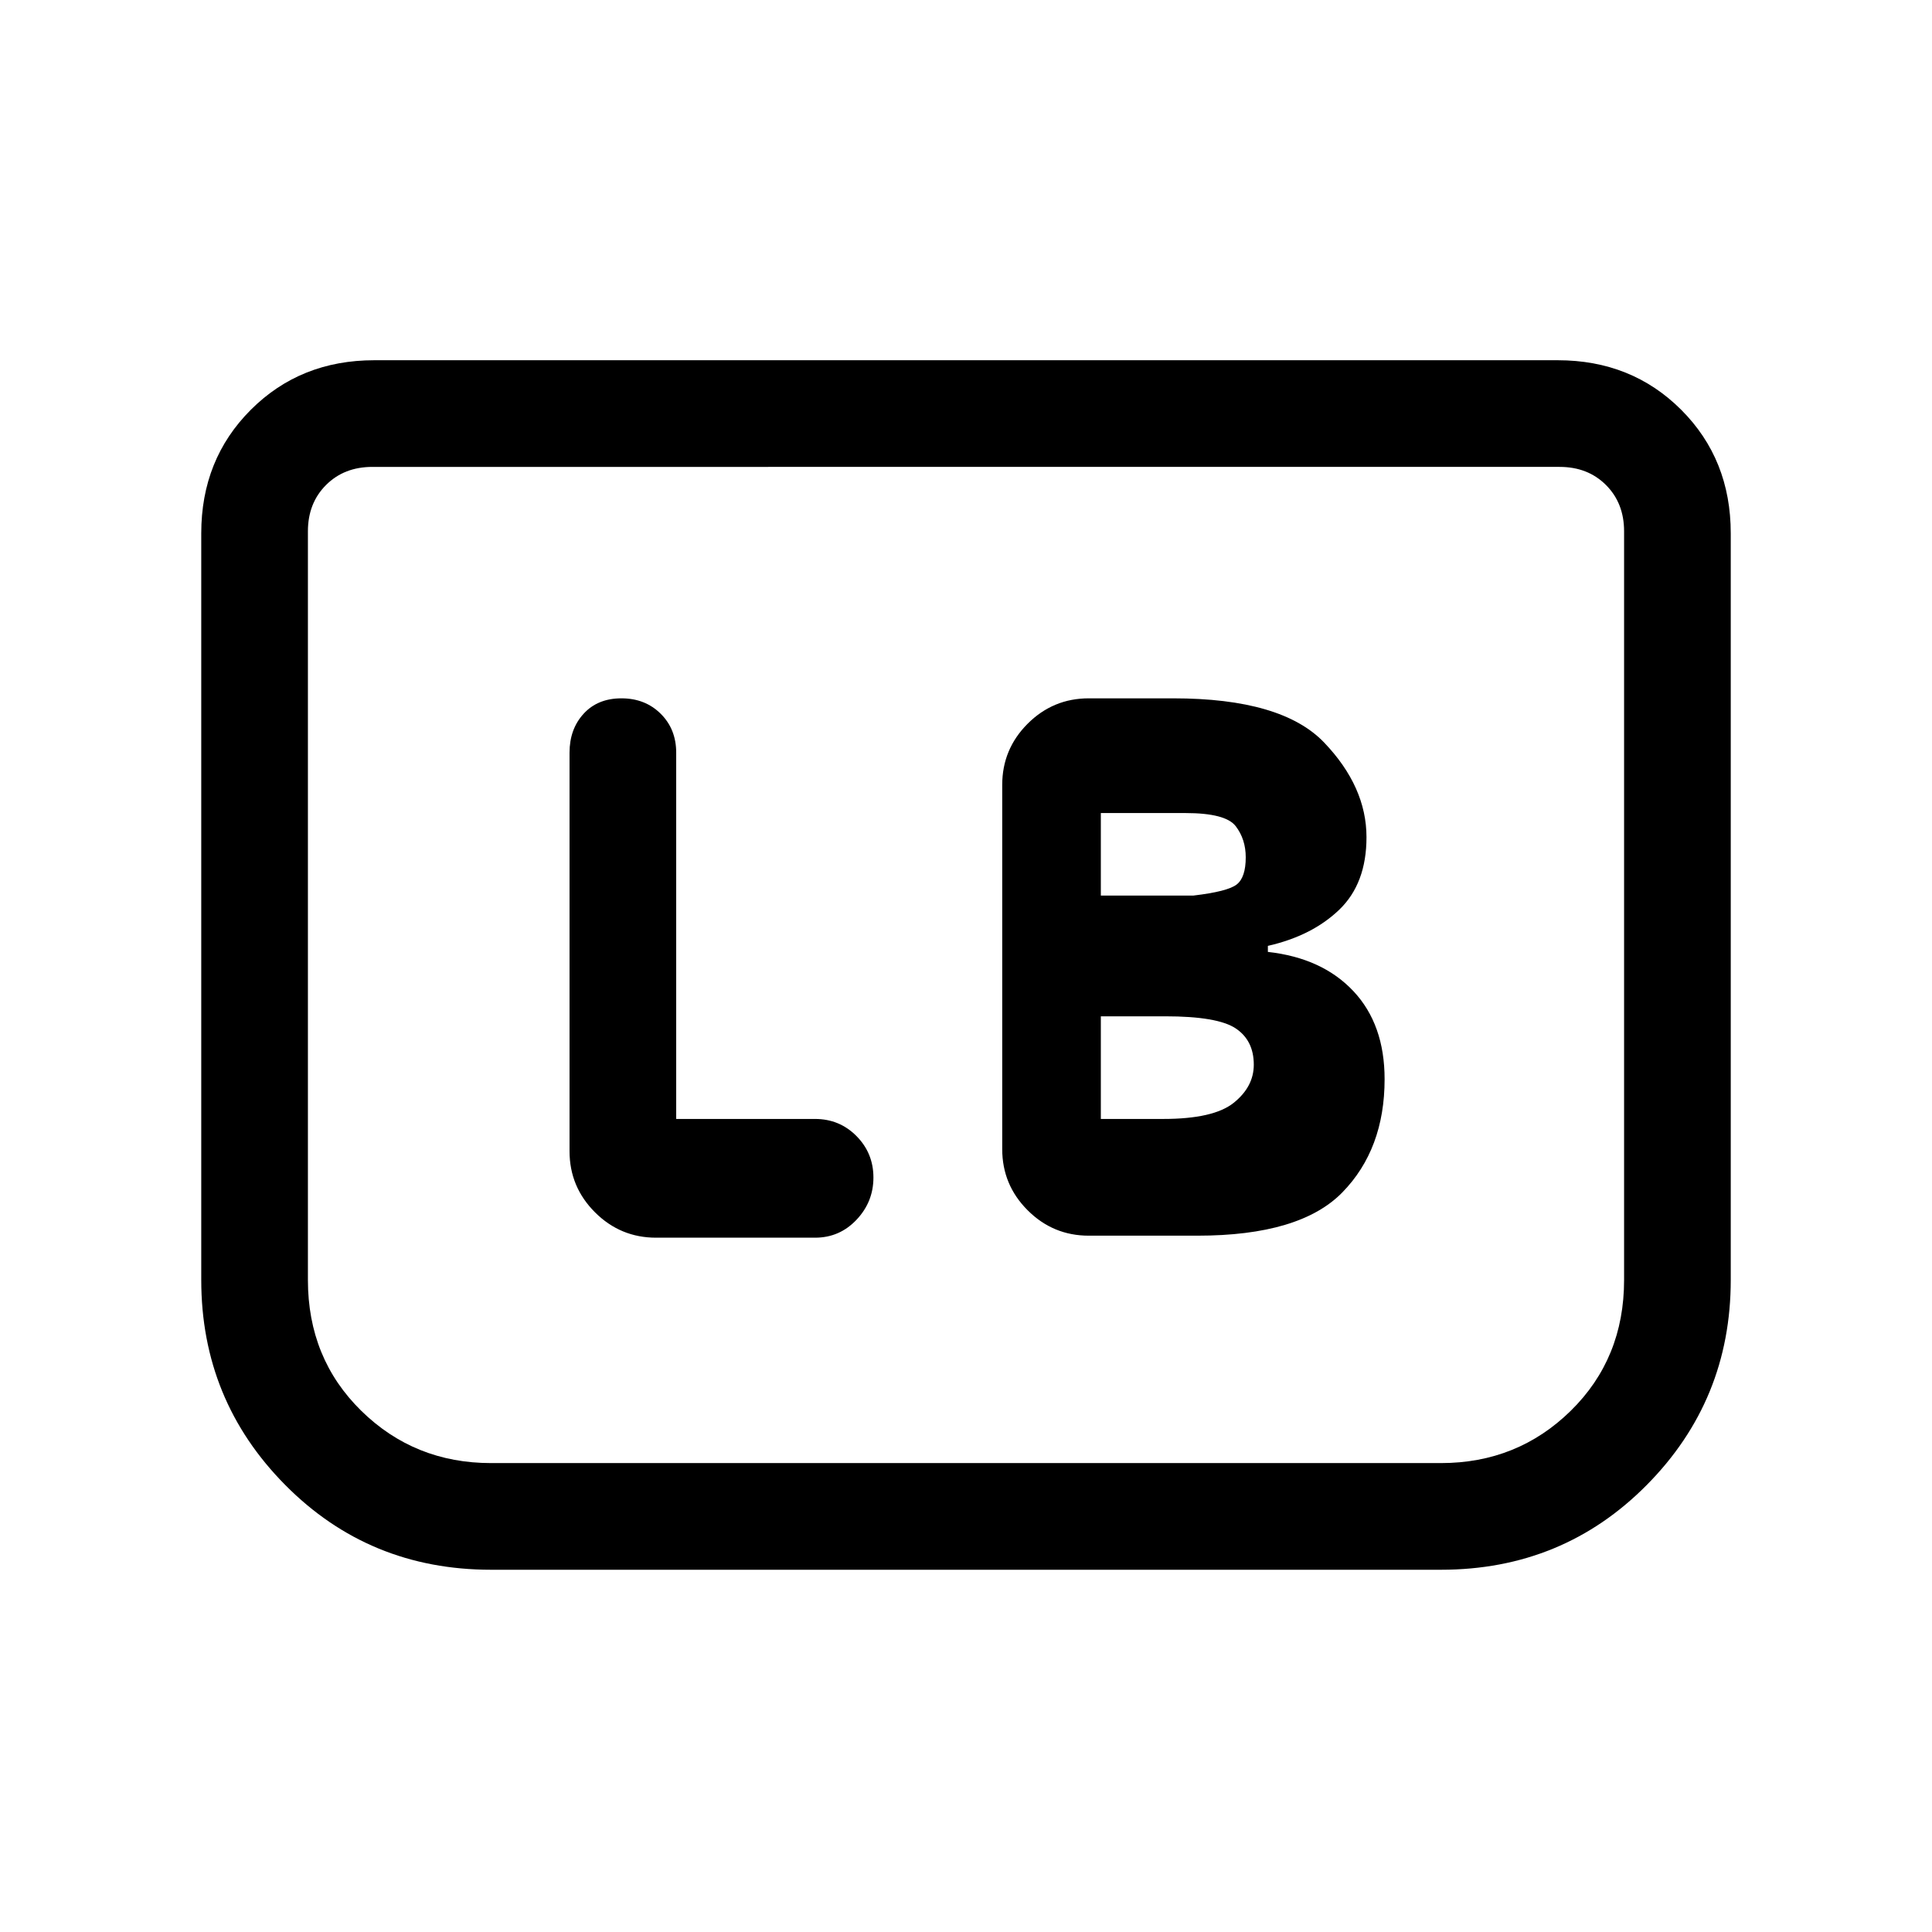 <svg xmlns="http://www.w3.org/2000/svg" height="24" viewBox="0 -960 960 960" width="24"><path d="M595-346q51 0 72-21.5t21-56.26q0-27.24-15.5-43.74Q657-484 630-487v-3q22-5 35.5-18t13.5-36q0-25-21-47t-75-22h-42q-17.75 0-30.37 12.62Q498-587.75 498-570v181q0 17.75 12.63 30.37Q523.25-346 541-346h54Zm-48-169v-41h42q20 0 25 6.5t5 15.5q0 10-4.5 13.5T593-515h-46Zm0 111v-51h32q26 0 35 6t9 18.03Q623-420 613-412q-10 8-35 8h-31Zm-211 0v-182q0-11.7-7.71-19.35-7.71-7.65-19.5-7.65T290-605.35q-7 7.65-7 19.35v198q0 17.75 12.63 30.37Q308.25-345 326-345h79q12.16 0 20.58-8.89 8.42-8.89 8.42-21t-8.42-20.61Q417.16-404 405-404h-69Zm524-291v371q0 59.74-41.72 101.87T716-180H244q-60.56 0-102.28-42.13T100-324v-371q0-36.75 24.63-61.38Q149.25-781 186-781h588q36.75 0 61.38 24.62Q860-731.75 860-695Zm-85-33H185q-14 0-23 9t-9 23v372q0 39 26.49 65 26.5 26 64.51 26h472q38.01 0 64.51-26Q807-285 807-324v-372q0-14-9-23t-23-9Zm0 0h32-654 622Z"/></svg>